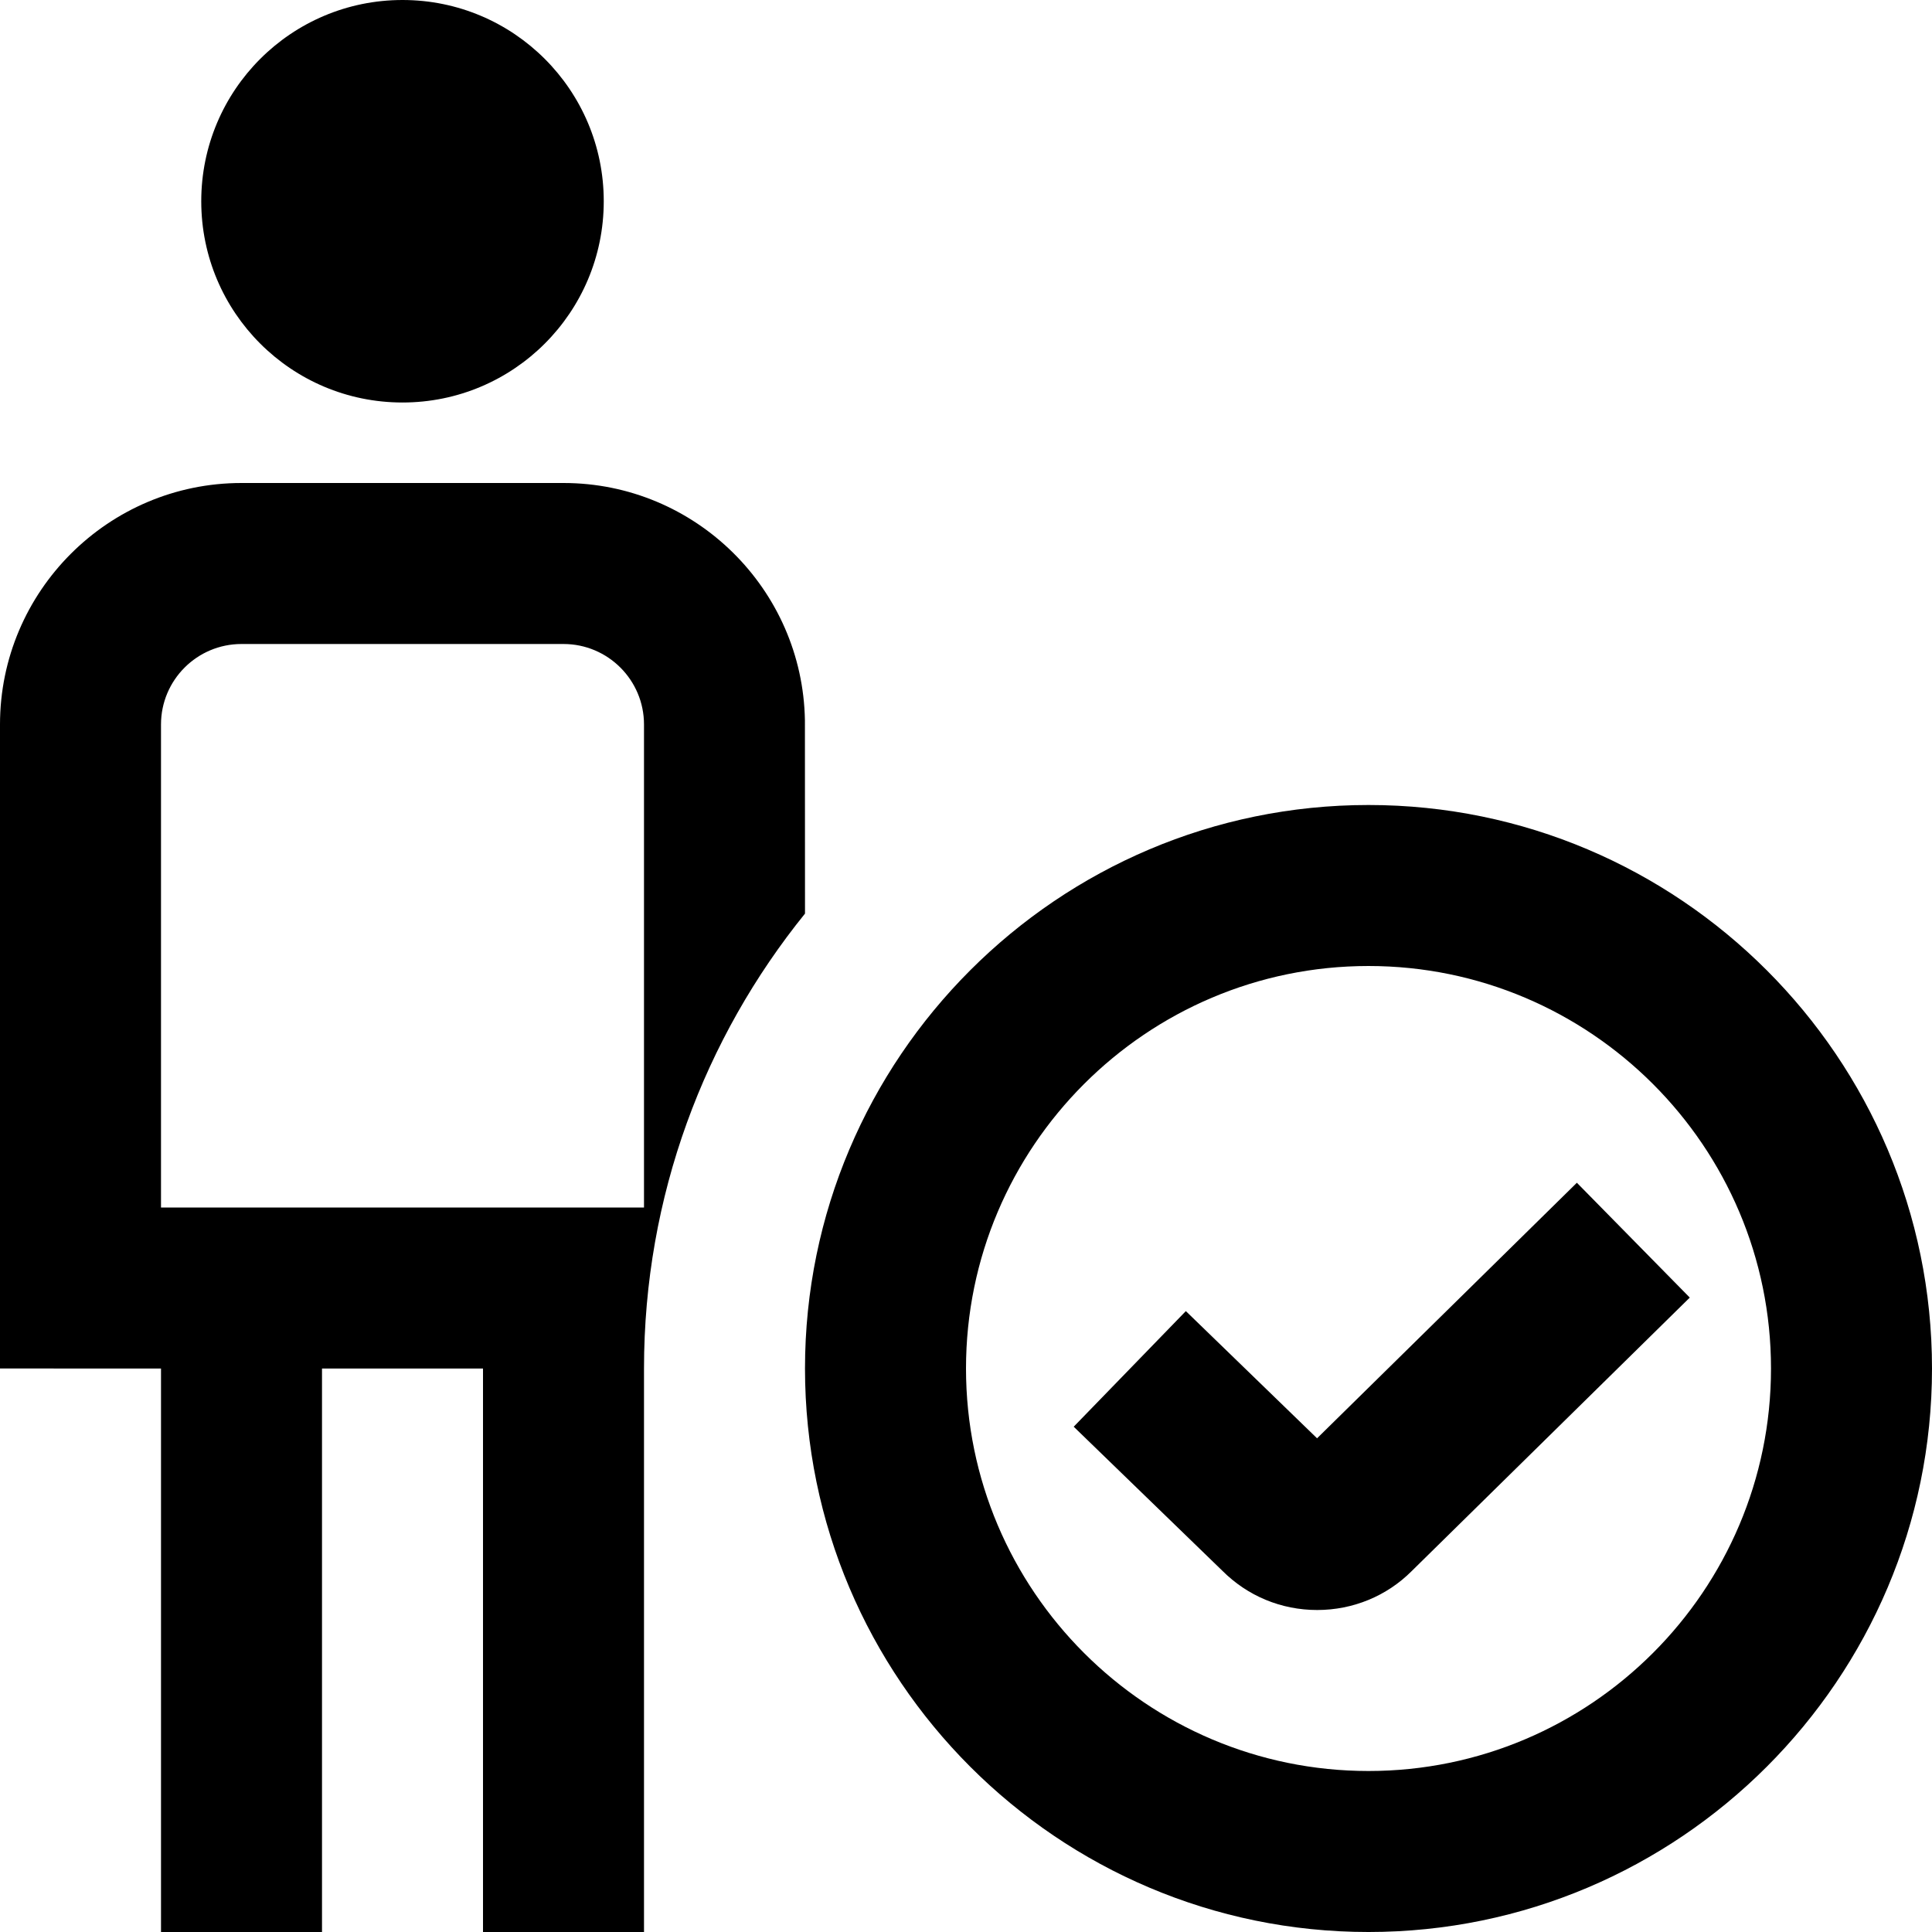 <?xml version="1.0" encoding="UTF-8"?>
<svg xmlns="http://www.w3.org/2000/svg" id="Layer_1" data-name="Layer 1" viewBox="0 0 24 24">
  <path d="m2.5,2.5c0-1.381,1.119-2.5,2.5-2.5s2.5,1.119,2.5,2.5-1.119,2.5-2.5,2.5-2.5-1.119-2.5-2.5Zm21.5,14.5c0,3.859-3.141,7-7,7s-7-3.141-7-7,3.141-7,7-7,7,3.141,7,7Zm-2,0c0-2.757-2.243-5-5-5s-5,2.243-5,5,2.243,5,5,5,5-2.243,5-5Zm-12-5.651c-1.249,1.545-2,3.51-2,5.651v7h-2v-7h-2v7h-2v-7H0v-8c0-1.654,1.346-3,3-3h4c1.637,0,2.971,1.318,2.999,2.948,0,.017.001,2.401.001,2.401Zm-2-2.349c0-.552-.448-1-1-1H3c-.552,0-1,.448-1,1v6h6v-6Zm11.589,5.692l-3.228,3.175-1.63-1.58-1.393,1.436,1.845,1.788c.314.315.733.489,1.179.489s.865-.174,1.173-.482l3.456-3.399-1.402-1.426Z"/>
</svg>
